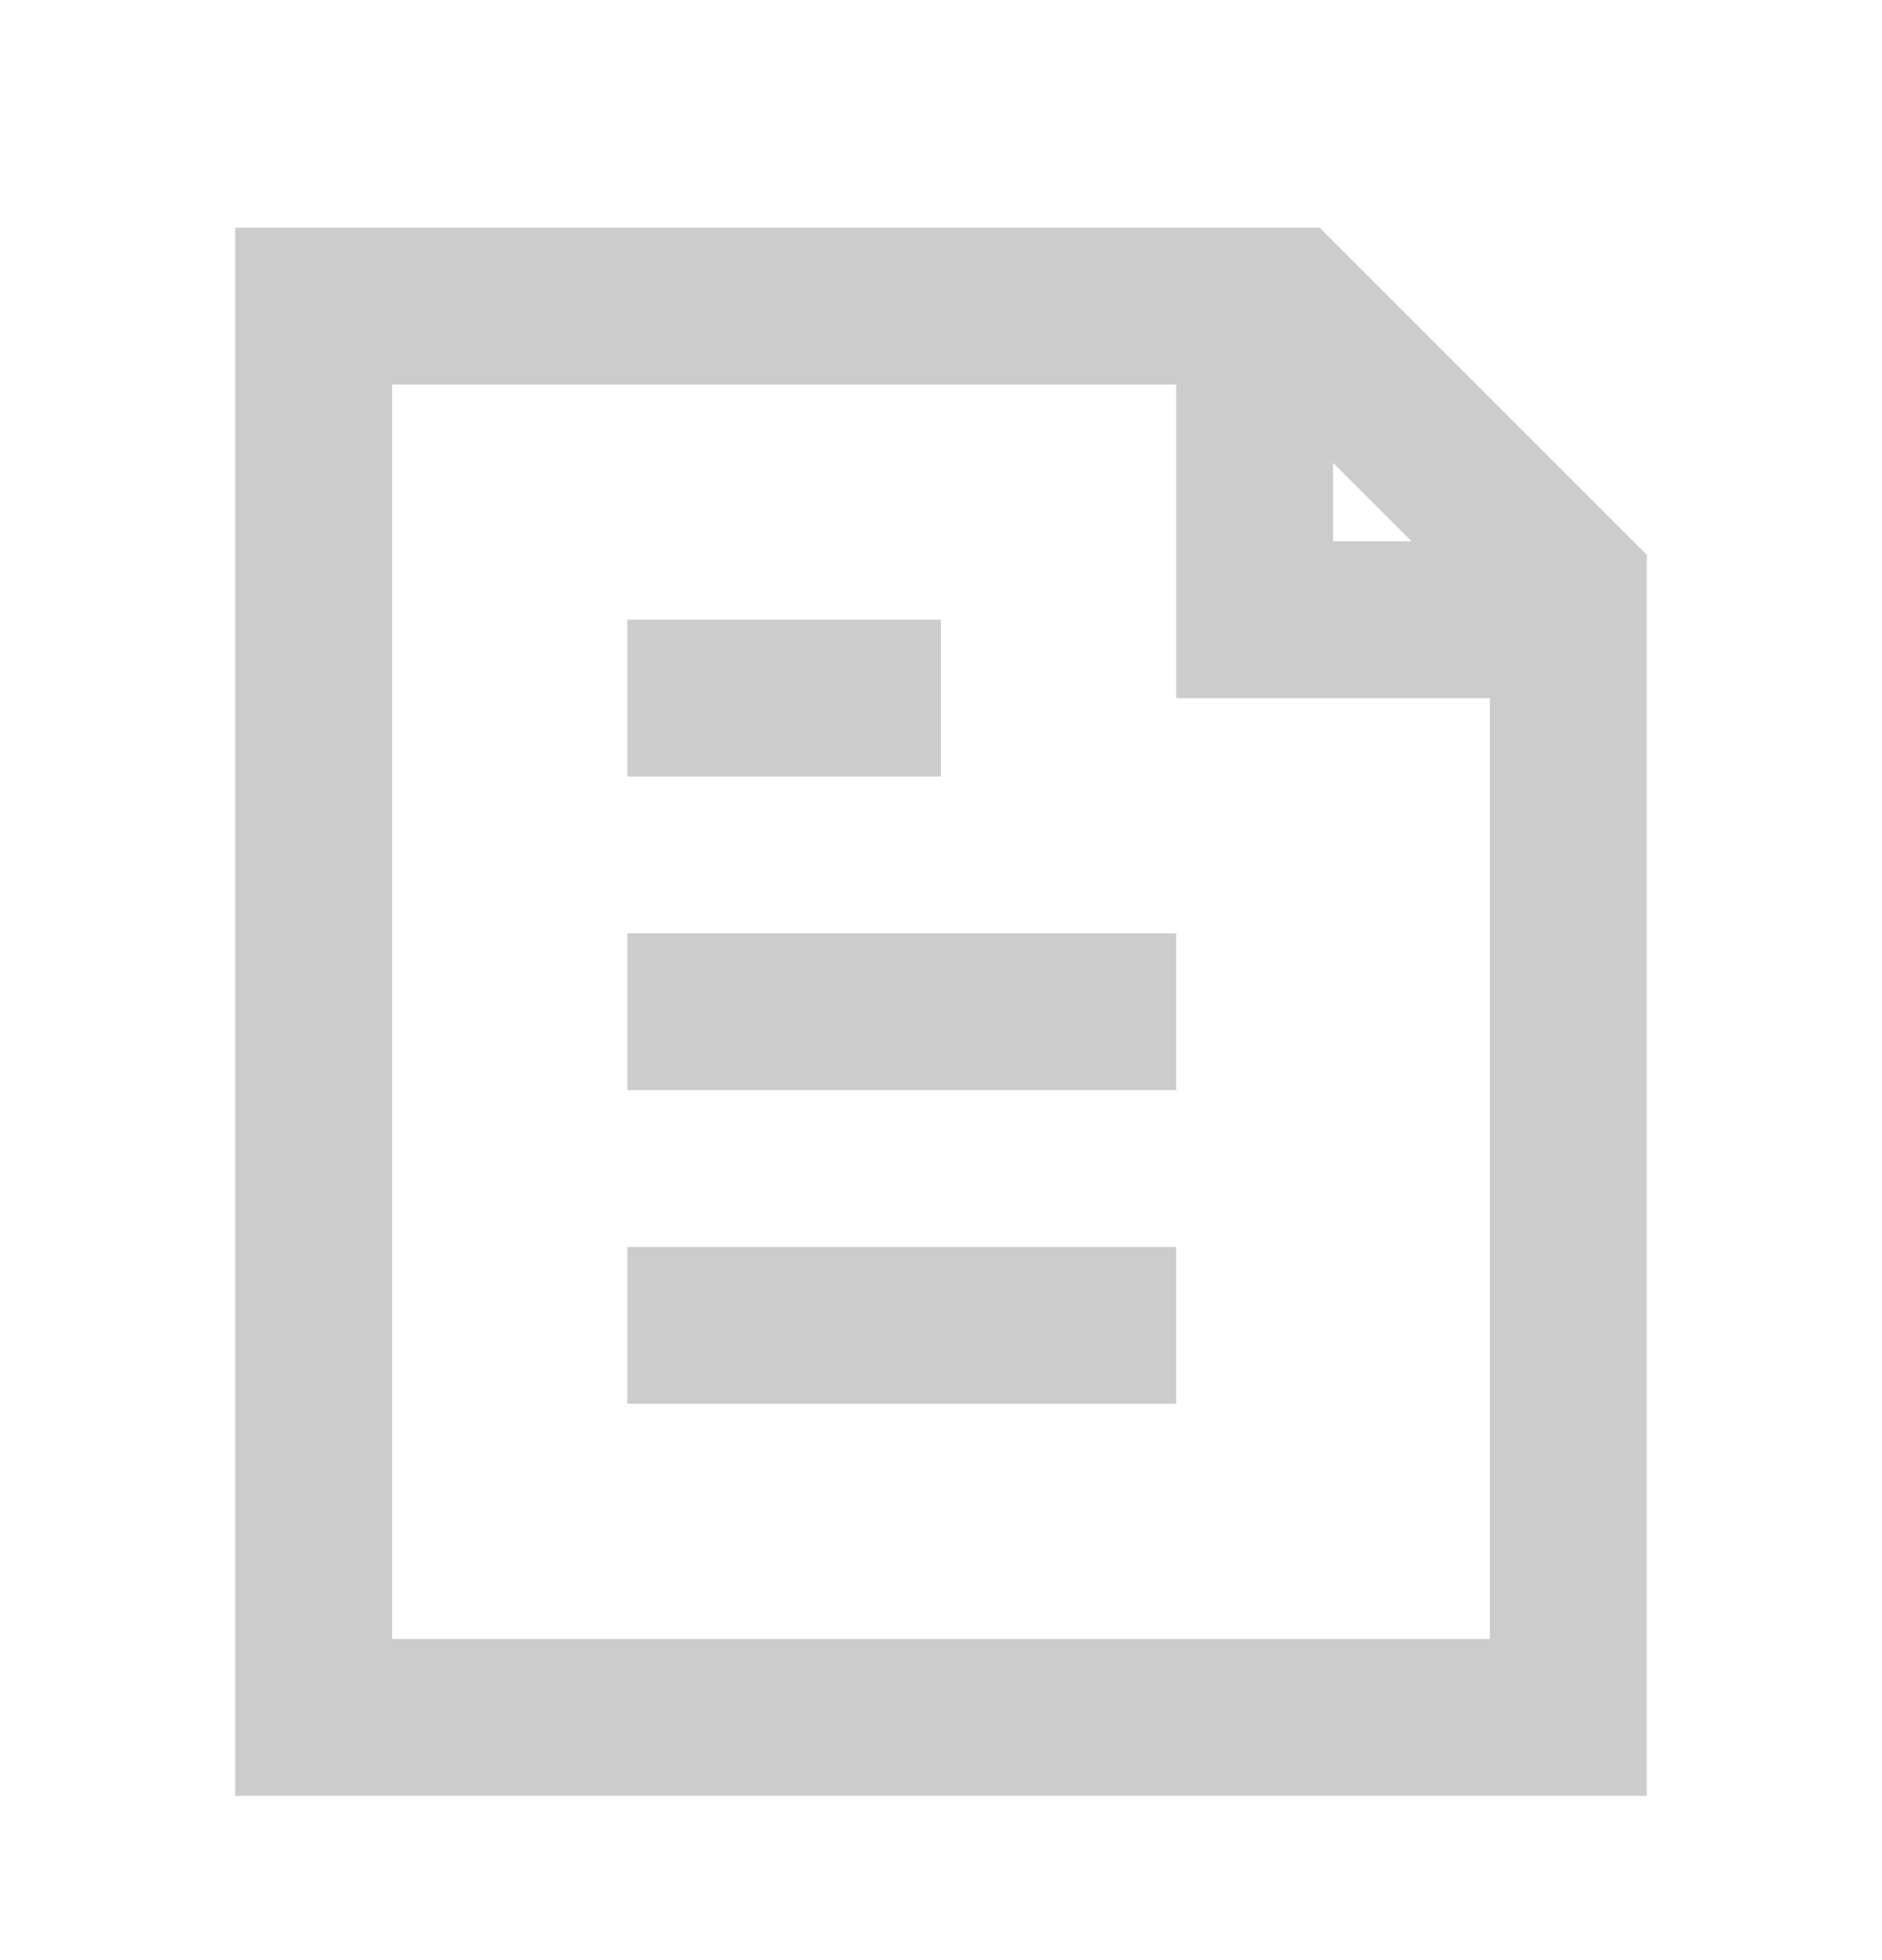 <svg width="24" height="25" viewBox="0 0 24 25" fill="none" xmlns="http://www.w3.org/2000/svg">
<rect x="8" y="15.904" width="7" height="2" fill="#CCCCCC"/>
<rect x="8" y="11.904" width="7" height="2" fill="#CCCCCC"/>
<rect x="8" y="7.904" width="4" height="2" fill="#CCCCCC"/>
<path d="M5 3.904H4V4.904V20.904V21.904H5H19H20V20.904V7.904V7.49L19.707 7.197L16.707 4.197L16.414 3.904H16H5Z" stroke="#CCCCCC" stroke-width="2"/>
<path d="M16 4.904V7.904H19" stroke="#CCCCCC" stroke-width="2" stroke-linecap="square"/>
</svg>
